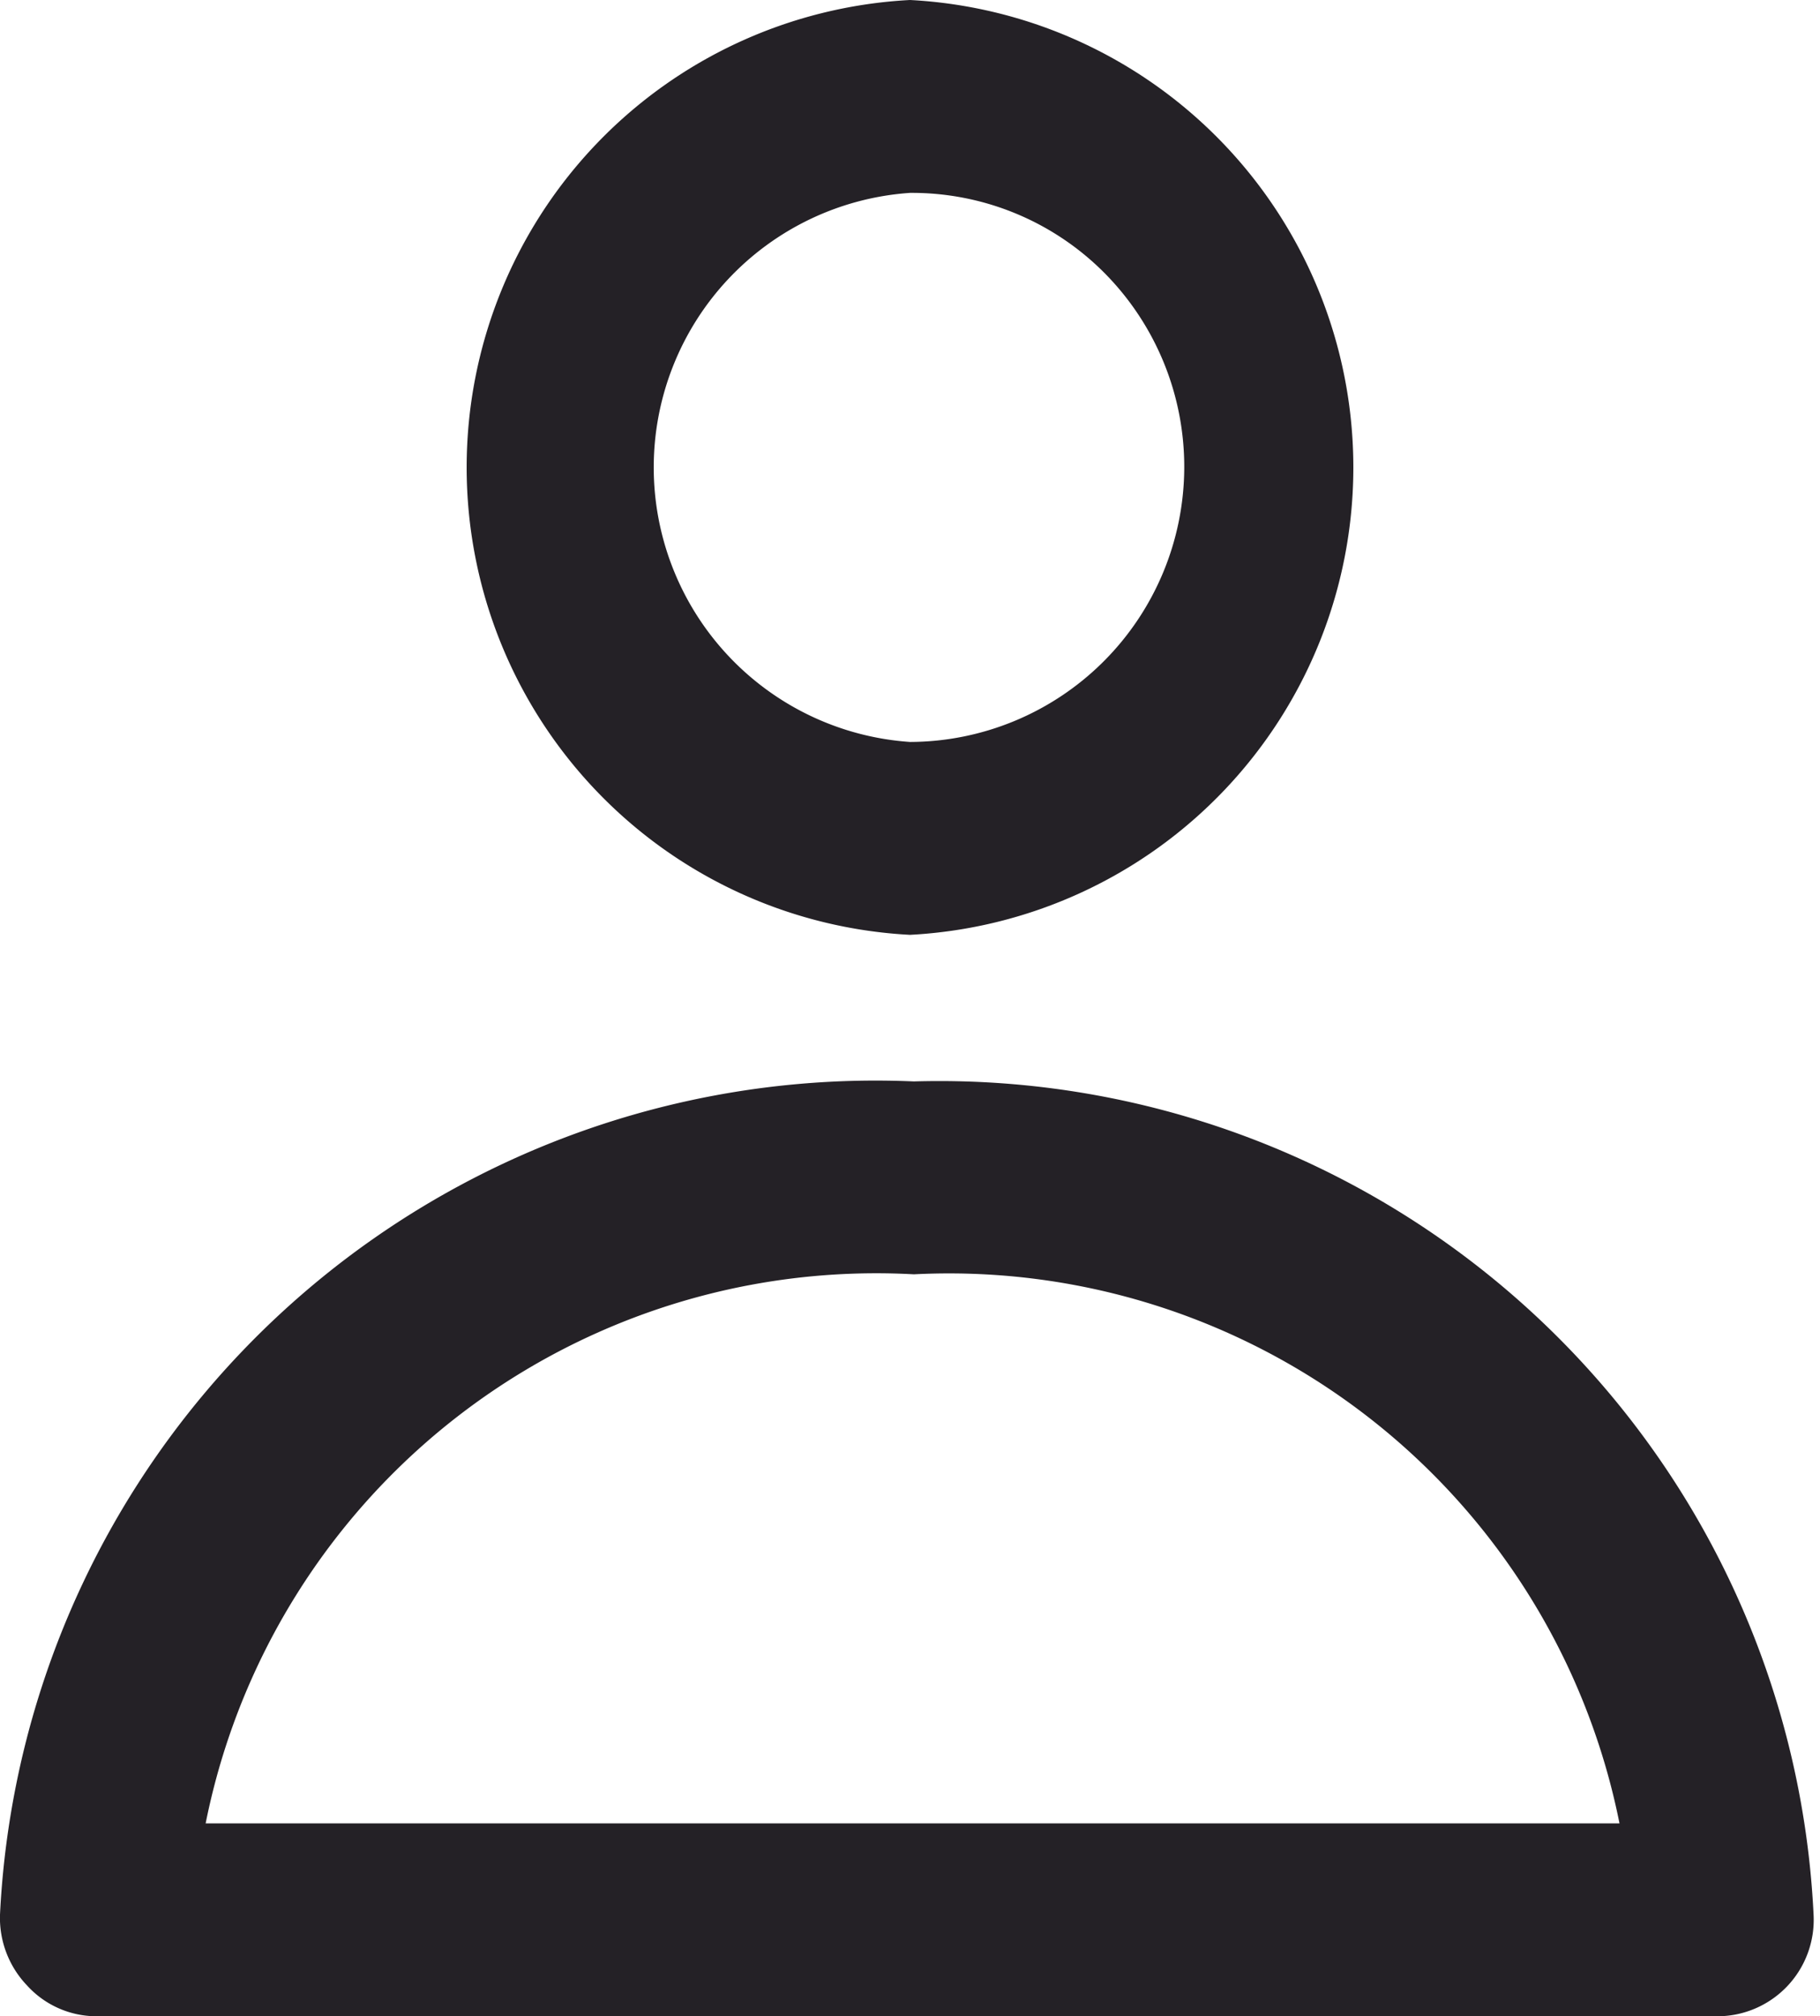 <svg xmlns="http://www.w3.org/2000/svg" viewBox="0 0 14.16 15.68"><defs><style>.cls-1{fill:#242126;}</style></defs><title>Asset 2user</title><g id="Layer_2" data-name="Layer 2"><g id="Layer_1-2" data-name="Layer 1"><g id="Group_9142" data-name="Group 9142"><g id="Group_9140" data-name="Group 9140"><g id="Path_9121" data-name="Path 9121"><path class="cls-1" d="M7.08,7.27A3.64,3.64,0,0,1,7.08,0h0a3.64,3.64,0,0,1,0,7.27Zm0-5.77a2.14,2.14,0,0,0,0,4.27h0A2.14,2.14,0,0,0,8.6,2.13,2.11,2.11,0,0,0,7.09,1.5Z"/></g></g><g id="Group_9141" data-name="Group 9141"><g id="Path_9122" data-name="Path 9122"><path class="cls-1" d="M13.41,15.68H.75a.73.73,0,0,1-.54-.24A.76.76,0,0,1,0,14.89,6.82,6.82,0,0,1,7.11,8.41a6.81,6.81,0,0,1,7,6.48.75.75,0,0,1-.74.79ZM1.6,14.18h11A5.32,5.32,0,0,0,7.11,9.91,5.32,5.32,0,0,0,1.6,14.18Z"/></g></g></g></g></g></svg>